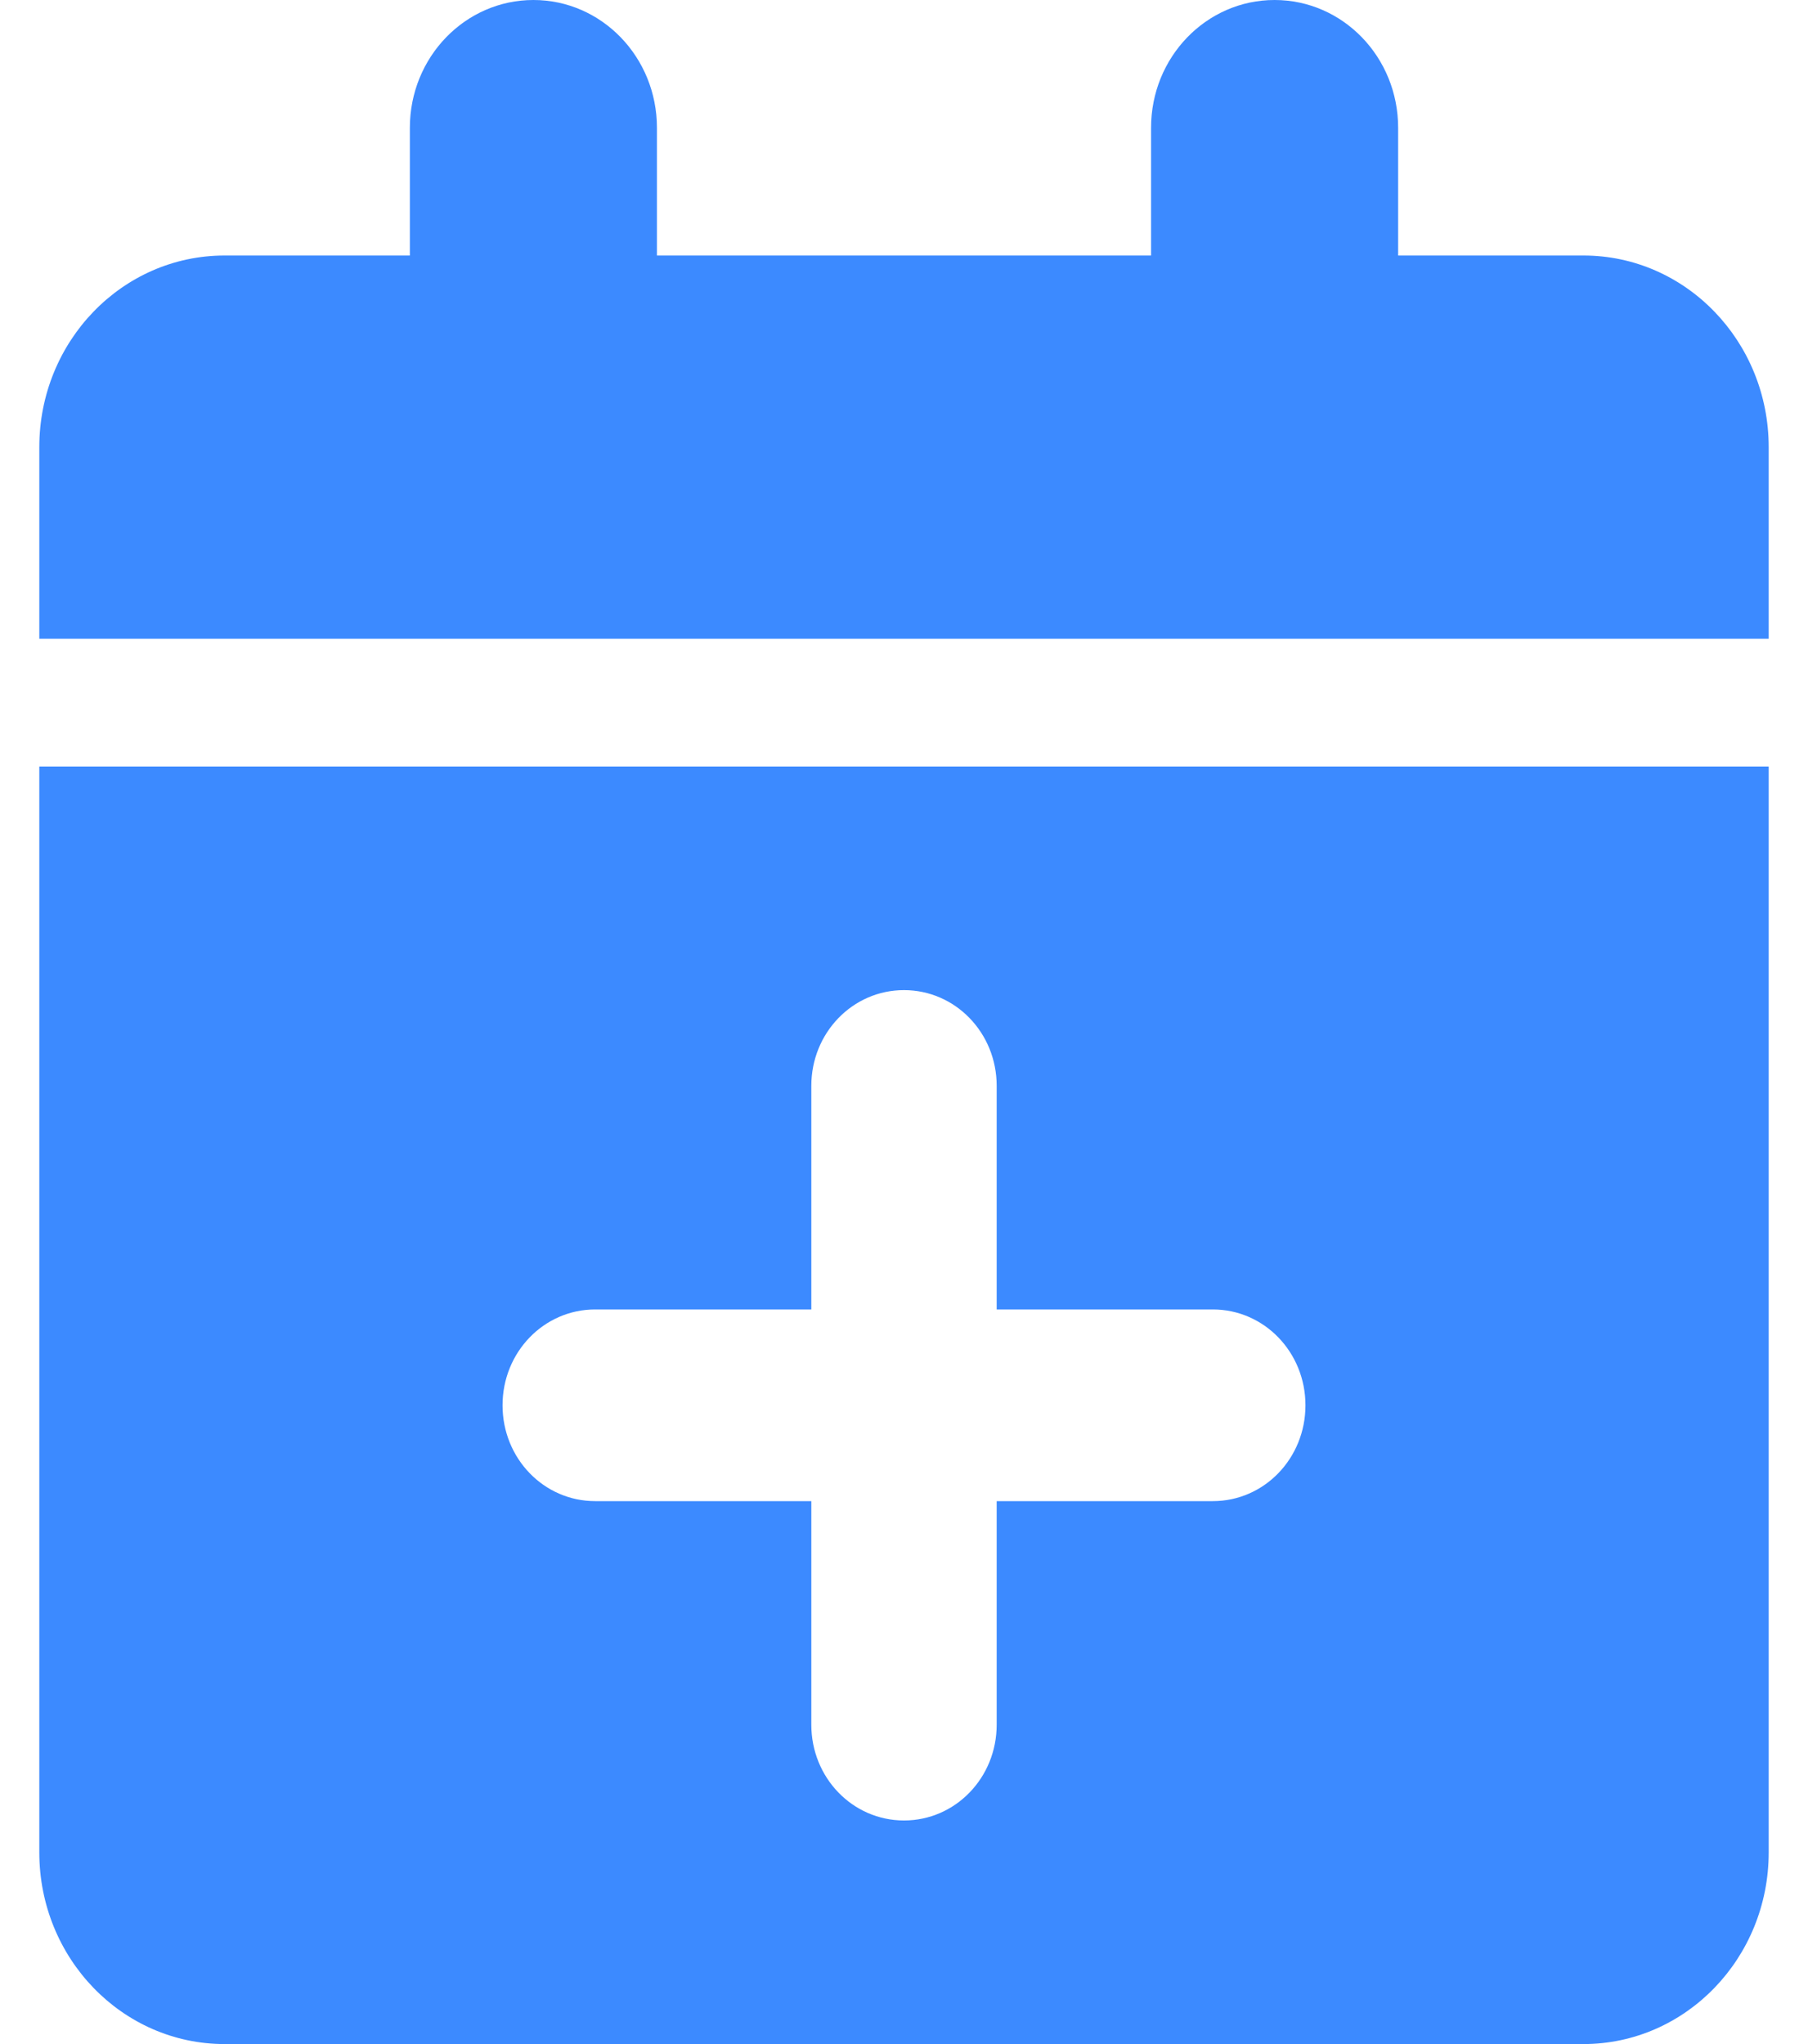 <svg width="23" height="26" viewBox="0 0 23 26" fill="none" xmlns="http://www.w3.org/2000/svg">
<path d="M5.214 1.625C5.214 0.728 5.917 0 6.786 0C7.655 0 8.357 0.728 8.357 1.625V3.25H14.643V1.625C14.643 0.728 15.345 0 16.214 0C17.084 0 17.786 0.728 17.786 1.625V3.25H20.143C21.444 3.25 22.5 4.341 22.5 5.688V8.125H0.5V5.688C0.5 4.341 1.555 3.25 2.857 3.25H5.214V1.625ZM22.5 23.562C22.5 24.908 21.444 26 20.143 26H2.857C1.555 26 0.5 24.908 0.5 23.562V9.75H22.5V23.562ZM10.321 13.812V16.656H7.571C6.918 16.656 6.393 17.2 6.393 17.875C6.393 18.55 6.918 19.094 7.571 19.094H10.321V21.938C10.321 22.613 10.847 23.156 11.5 23.156C12.153 23.156 12.679 22.613 12.679 21.938V19.094H15.429C16.082 19.094 16.607 18.55 16.607 17.875C16.607 17.2 16.082 16.656 15.429 16.656H12.679V13.812C12.679 13.137 12.153 12.594 11.5 12.594C10.847 12.594 10.321 13.137 10.321 13.812Z" fill="#3C8AFF"/>
</svg>
